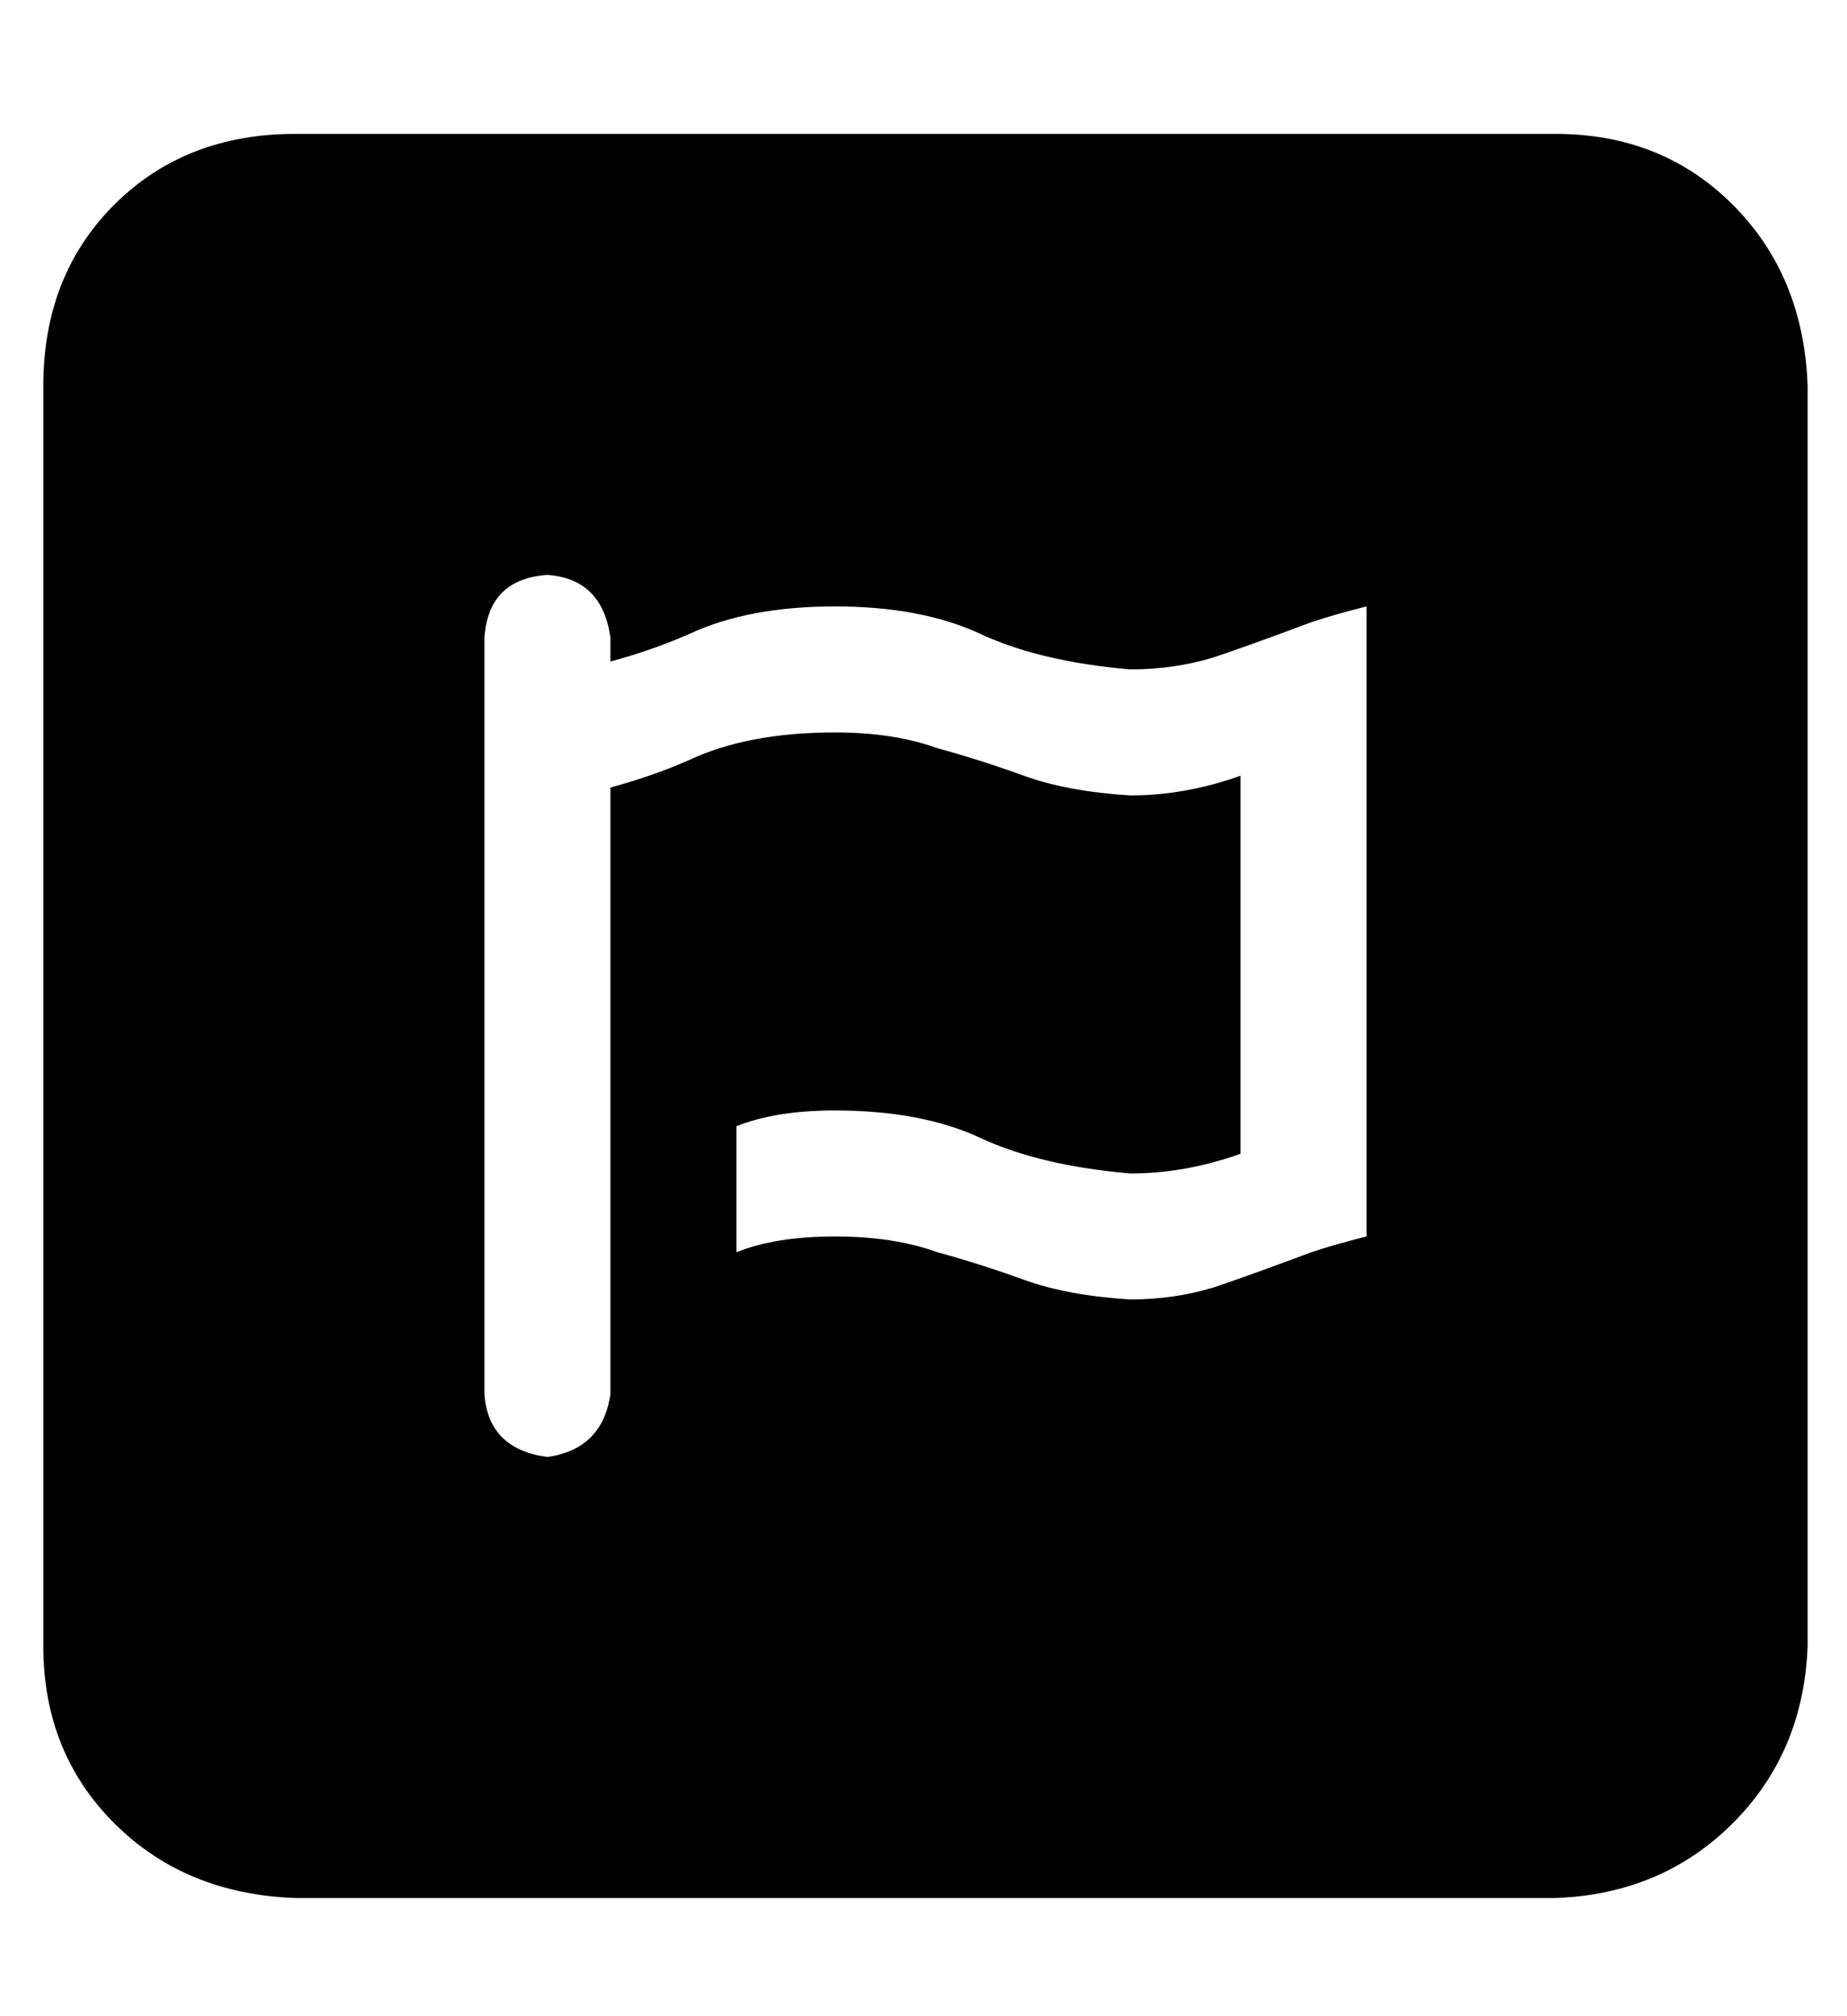 <?xml version="1.0" standalone="no"?>
<!DOCTYPE svg PUBLIC "-//W3C//DTD SVG 1.1//EN" "http://www.w3.org/Graphics/SVG/1.1/DTD/svg11.dtd" >
<svg xmlns="http://www.w3.org/2000/svg" xmlns:xlink="http://www.w3.org/1999/xlink" version="1.1" viewBox="-10 -40 469 512">
   <path fill="currentColor"
d="M385 -6h-320h320h-320q-28 0 -46 18t-18 46v320v0q0 27 18 45t46 19h320v0q27 -1 45 -19t19 -45v-320v0q-1 -28 -19 -46t-45 -18v0zM337 274q-8 2 -14 4v0v0q-16 6 -25 9v0v0q-10 3 -21 3q-16 -1 -27 -5t-22 -7q-11 -4 -26 -4t-25 4v-32v0q10 -4 25 -4q22 0 37 7t38 9
q14 0 28 -5v-96v0q-14 5 -28 5q-16 -1 -27 -5t-22 -7q-11 -4 -26 -4q-22 0 -37 7q-9 4 -20 7v154v0q-2 14 -16 16q-15 -2 -16 -16v-192v0q1 -15 16 -16q14 1 16 16v6v0q11 -3 20 -7q15 -7 37 -7t37 7t38 9q11 0 21 -3q9 -3 25 -9q6 -2 14 -4v160v0z" />
</svg>
